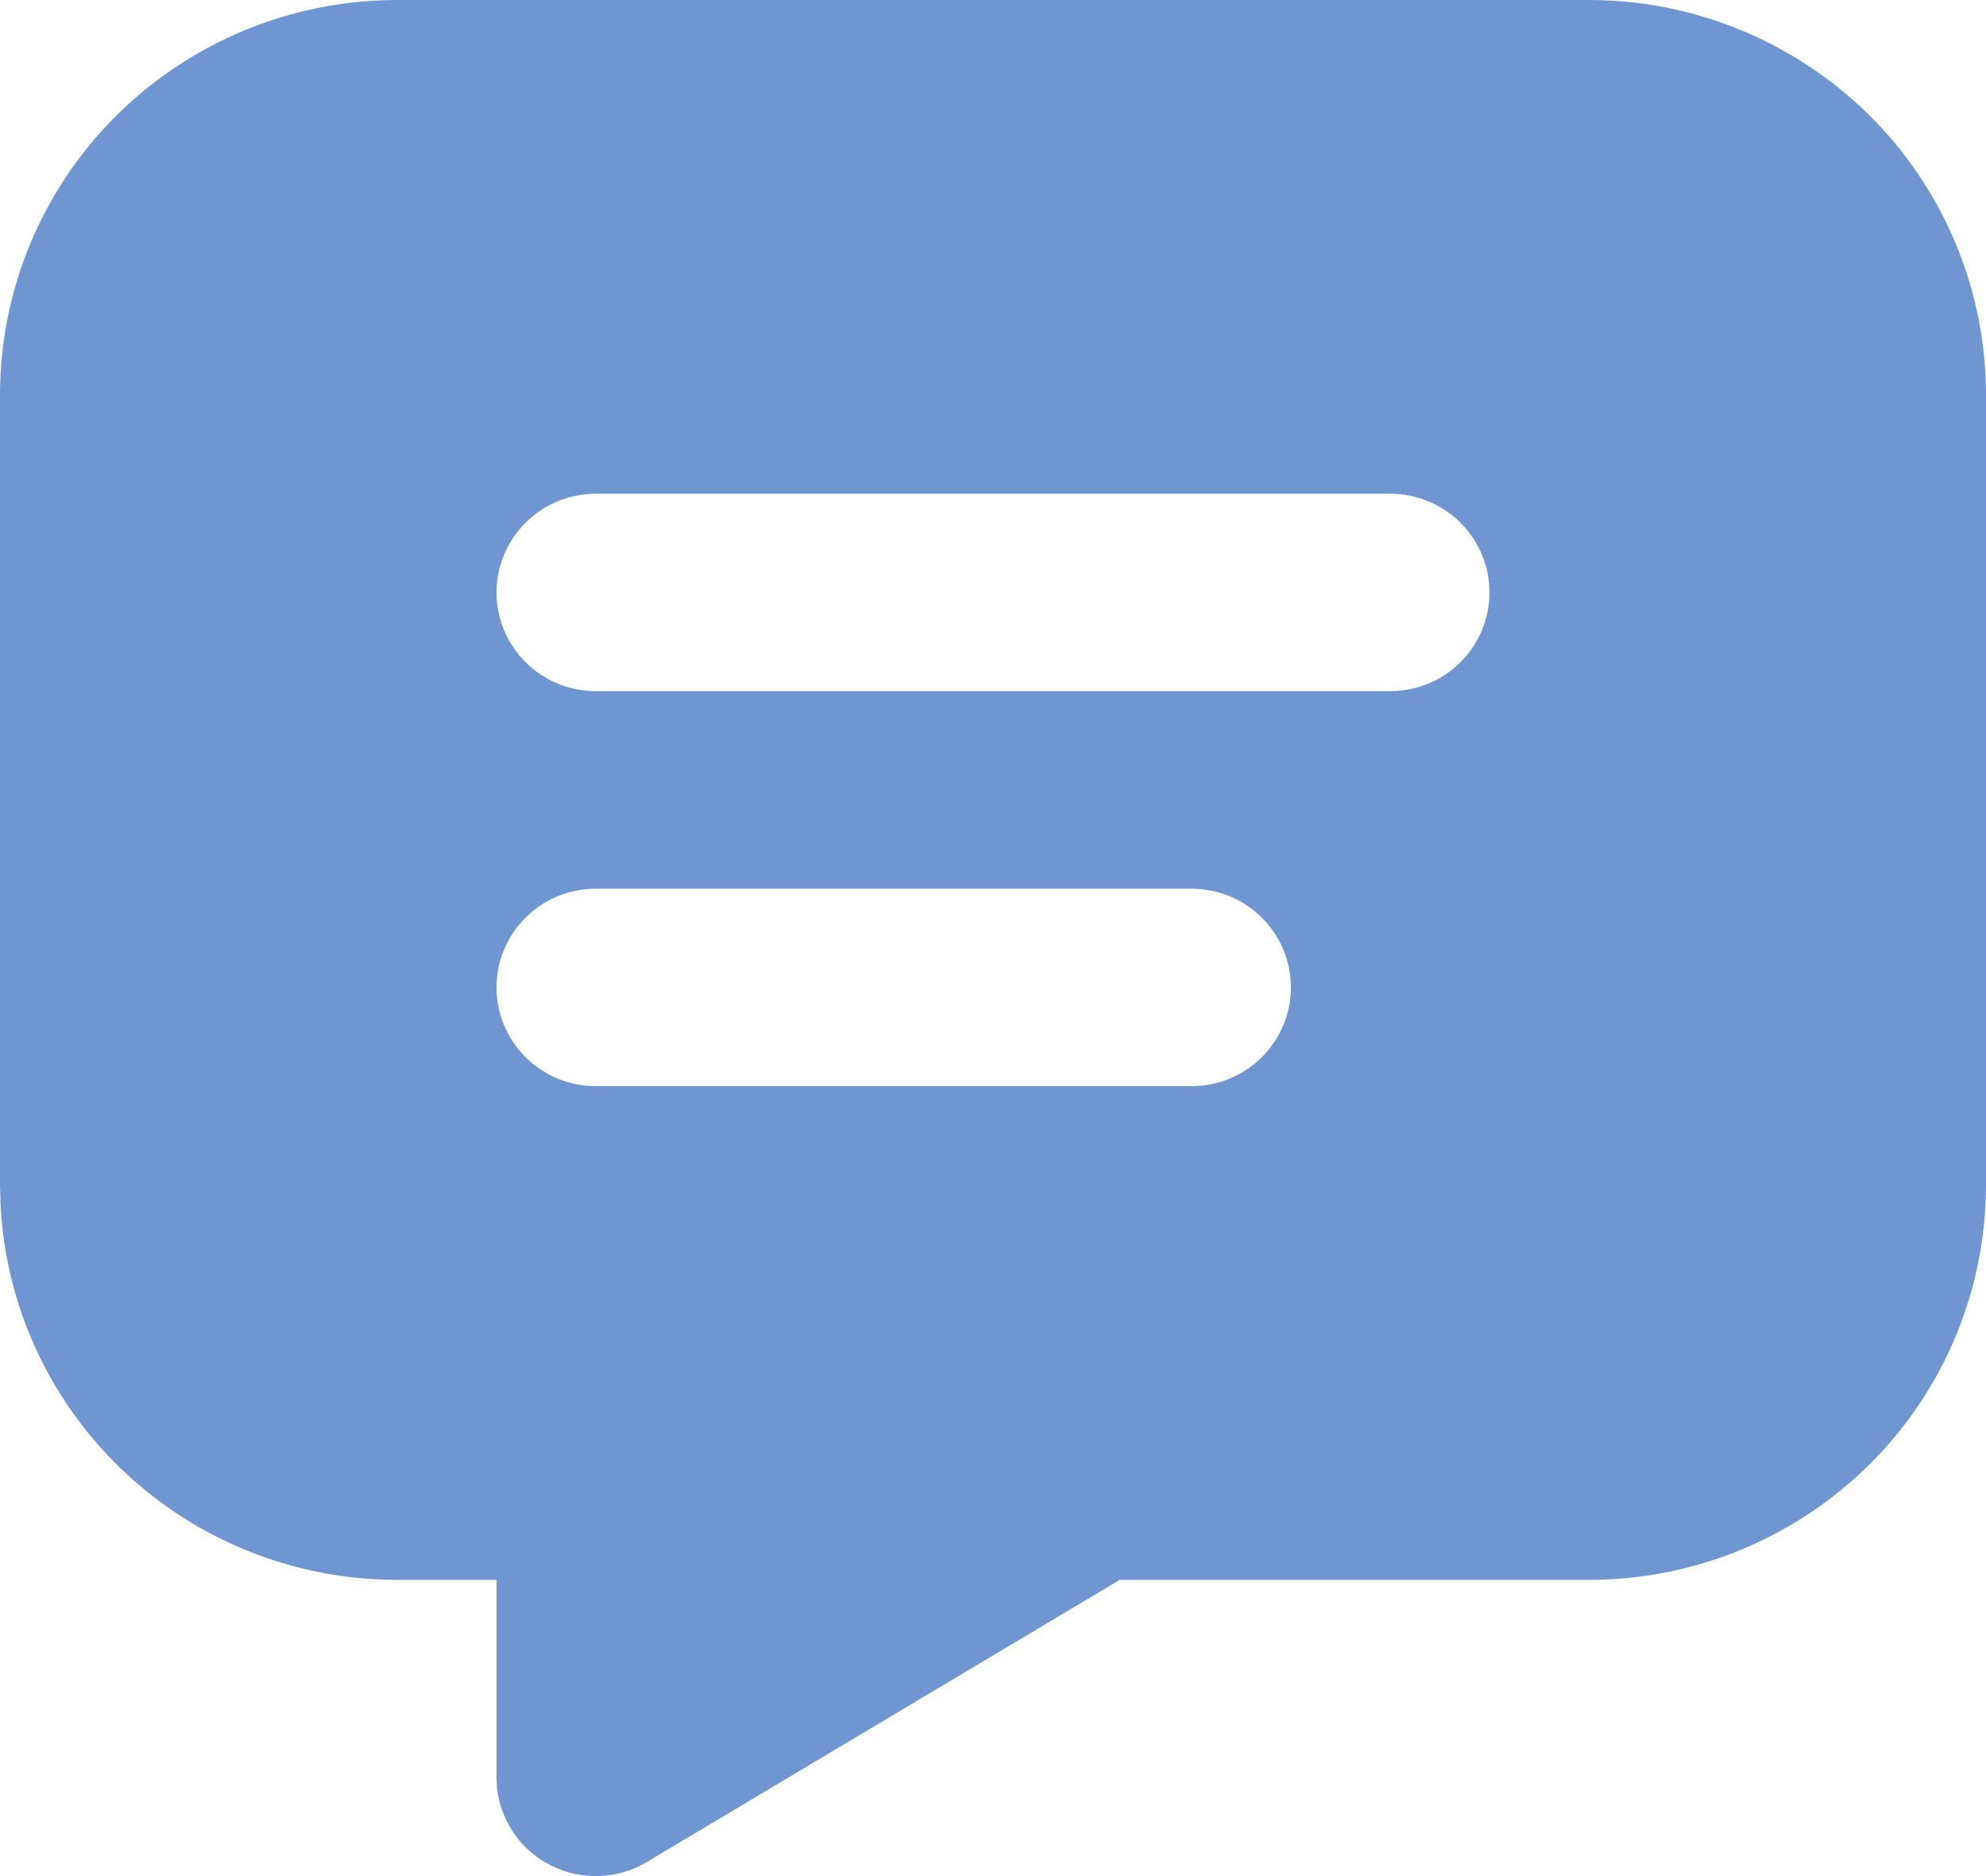 <svg width="18" height="17" viewBox="0 0 18 17" fill="none" xmlns="http://www.w3.org/2000/svg">
<path d="M14.4 0C15.355 0 16.27 0.377 16.946 1.048C17.621 1.719 18 2.63 18 3.579V10.737C18 11.686 17.621 12.597 16.946 13.268C16.27 13.939 15.355 14.316 14.4 14.316H10.148L5.863 16.872C5.734 16.95 5.587 16.993 5.437 16.999C5.286 17.005 5.137 16.974 5.002 16.908C4.867 16.842 4.75 16.743 4.664 16.621C4.577 16.498 4.523 16.356 4.505 16.208L4.5 16.106V14.316H3.6C2.676 14.316 1.788 13.963 1.119 13.33C0.45 12.697 0.051 11.833 0.005 10.916L0 10.737V3.579C0 2.63 0.379 1.719 1.054 1.048C1.73 0.377 2.645 0 3.6 0H14.4ZM10.8 8.053H5.4C5.161 8.053 4.932 8.147 4.764 8.315C4.595 8.483 4.5 8.71 4.5 8.948C4.5 9.185 4.595 9.412 4.764 9.58C4.932 9.748 5.161 9.842 5.4 9.842H10.8C11.039 9.842 11.268 9.748 11.436 9.58C11.605 9.412 11.7 9.185 11.7 8.948C11.7 8.71 11.605 8.483 11.436 8.315C11.268 8.147 11.039 8.053 10.8 8.053ZM12.6 4.474H5.4C5.161 4.474 4.932 4.568 4.764 4.736C4.595 4.904 4.5 5.131 4.5 5.369C4.5 5.606 4.595 5.833 4.764 6.001C4.932 6.169 5.161 6.263 5.4 6.263H12.6C12.839 6.263 13.068 6.169 13.236 6.001C13.405 5.833 13.5 5.606 13.5 5.369C13.5 5.131 13.405 4.904 13.236 4.736C13.068 4.568 12.839 4.474 12.6 4.474Z" fill="#6F96D1"/>
</svg>
